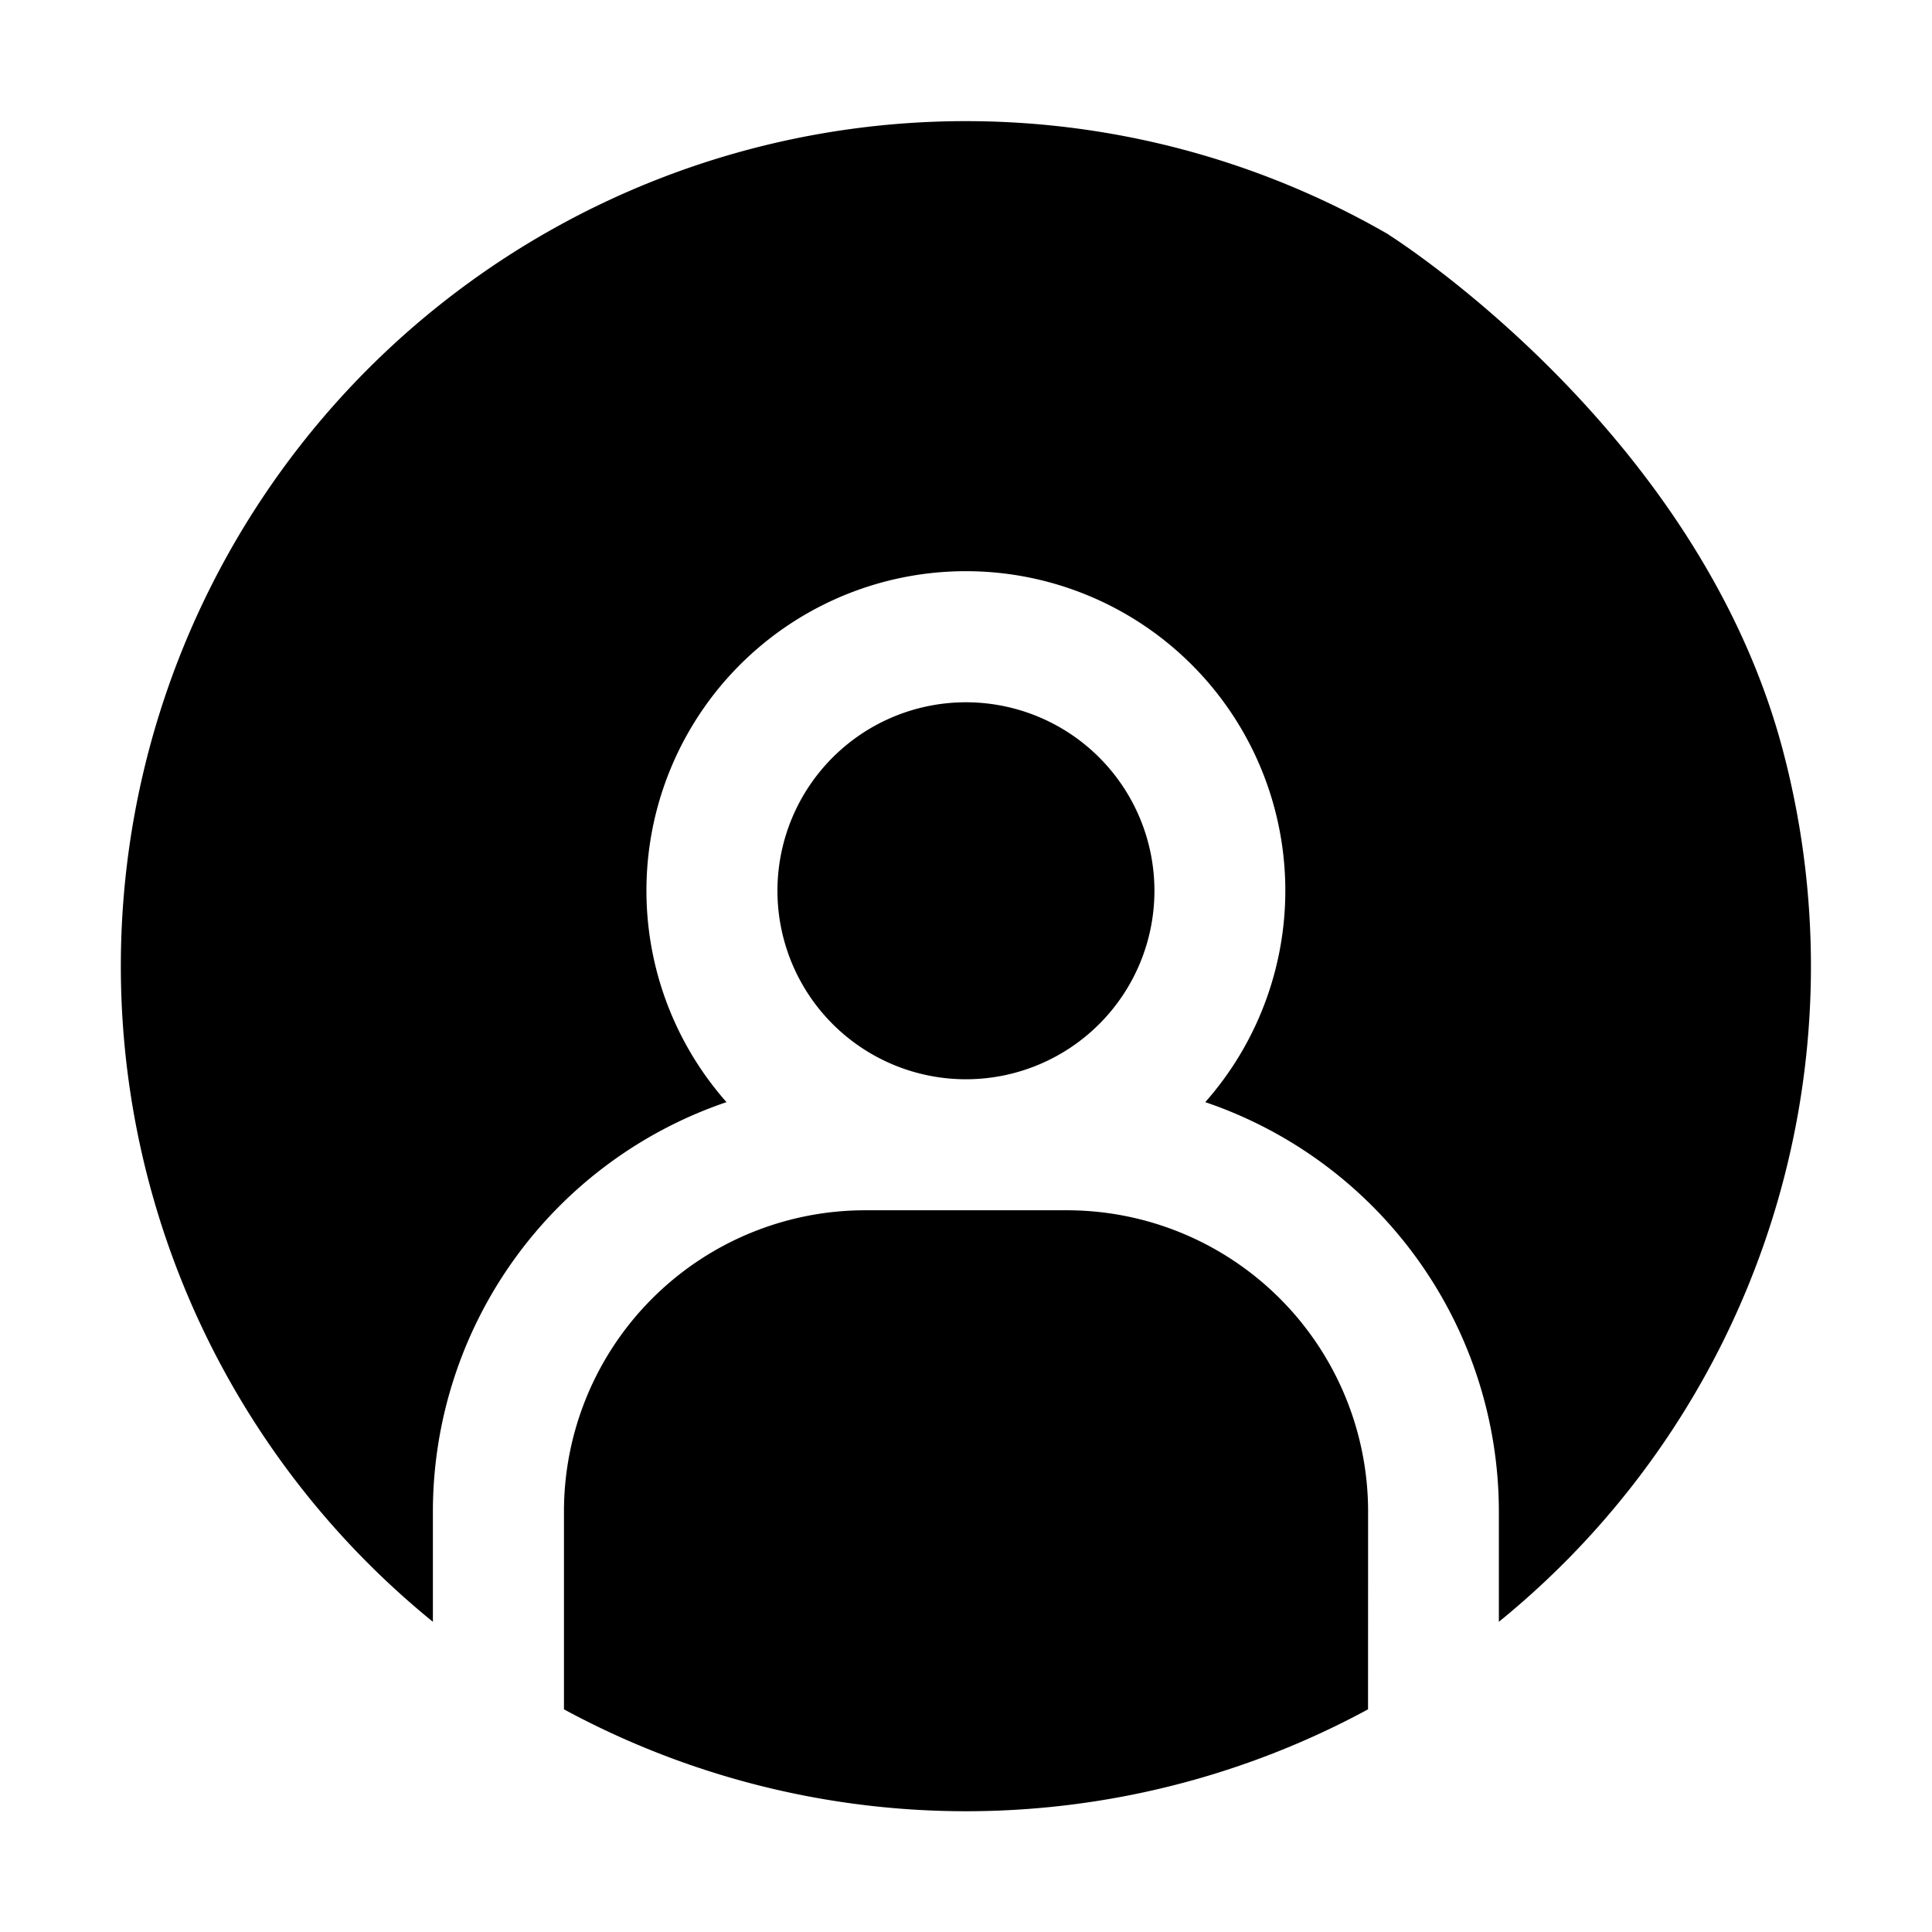 <svg xmlns="http://www.w3.org/2000/svg" width="32" height="32" viewBox="0 0 32 32">
  <g id="agent-knowledge-hub" transform="translate(-547 -939)">
    <g id="Group_142" data-name="Group 142" transform="translate(548.999 933.857)">
      <path id="Path_1095" data-name="Path 1095" d="M49.051,135.124V126.6a13.995,13.995,0,0,0-15.832,22.976v-1.829a7.166,7.166,0,0,1,4.863-6.778,5.291,5.291,0,1,1,7.93,0,7.166,7.166,0,0,1,4.863,6.778v1.829a13.988,13.988,0,0,0,4.7-14.449c-1.413-5.322-6.528-8.527-6.528-8.527" transform="translate(-28.048 -117.571)"/>
      <path id="Path_1096" data-name="Path 1096" d="M181.621,257.909a3.122,3.122,0,1,0,3.122,3.122,3.122,3.122,0,0,0-3.122-3.122Z" transform="translate(-167.621 -241.134)"/>
      <path id="Path_1097" data-name="Path 1097" d="M142.9,379.276a4.99,4.99,0,0,0-4.985-4.985h-3.349a4.99,4.99,0,0,0-4.985,4.985v3.281a13.981,13.981,0,0,0,13.318,0Z" transform="translate(-122.239 -349.102)"/>
    </g>
    <rect id="Rectangle_904" data-name="Rectangle 904" width="32" height="32" transform="translate(547 939)" fill="none"/>
  </g>
</svg>
